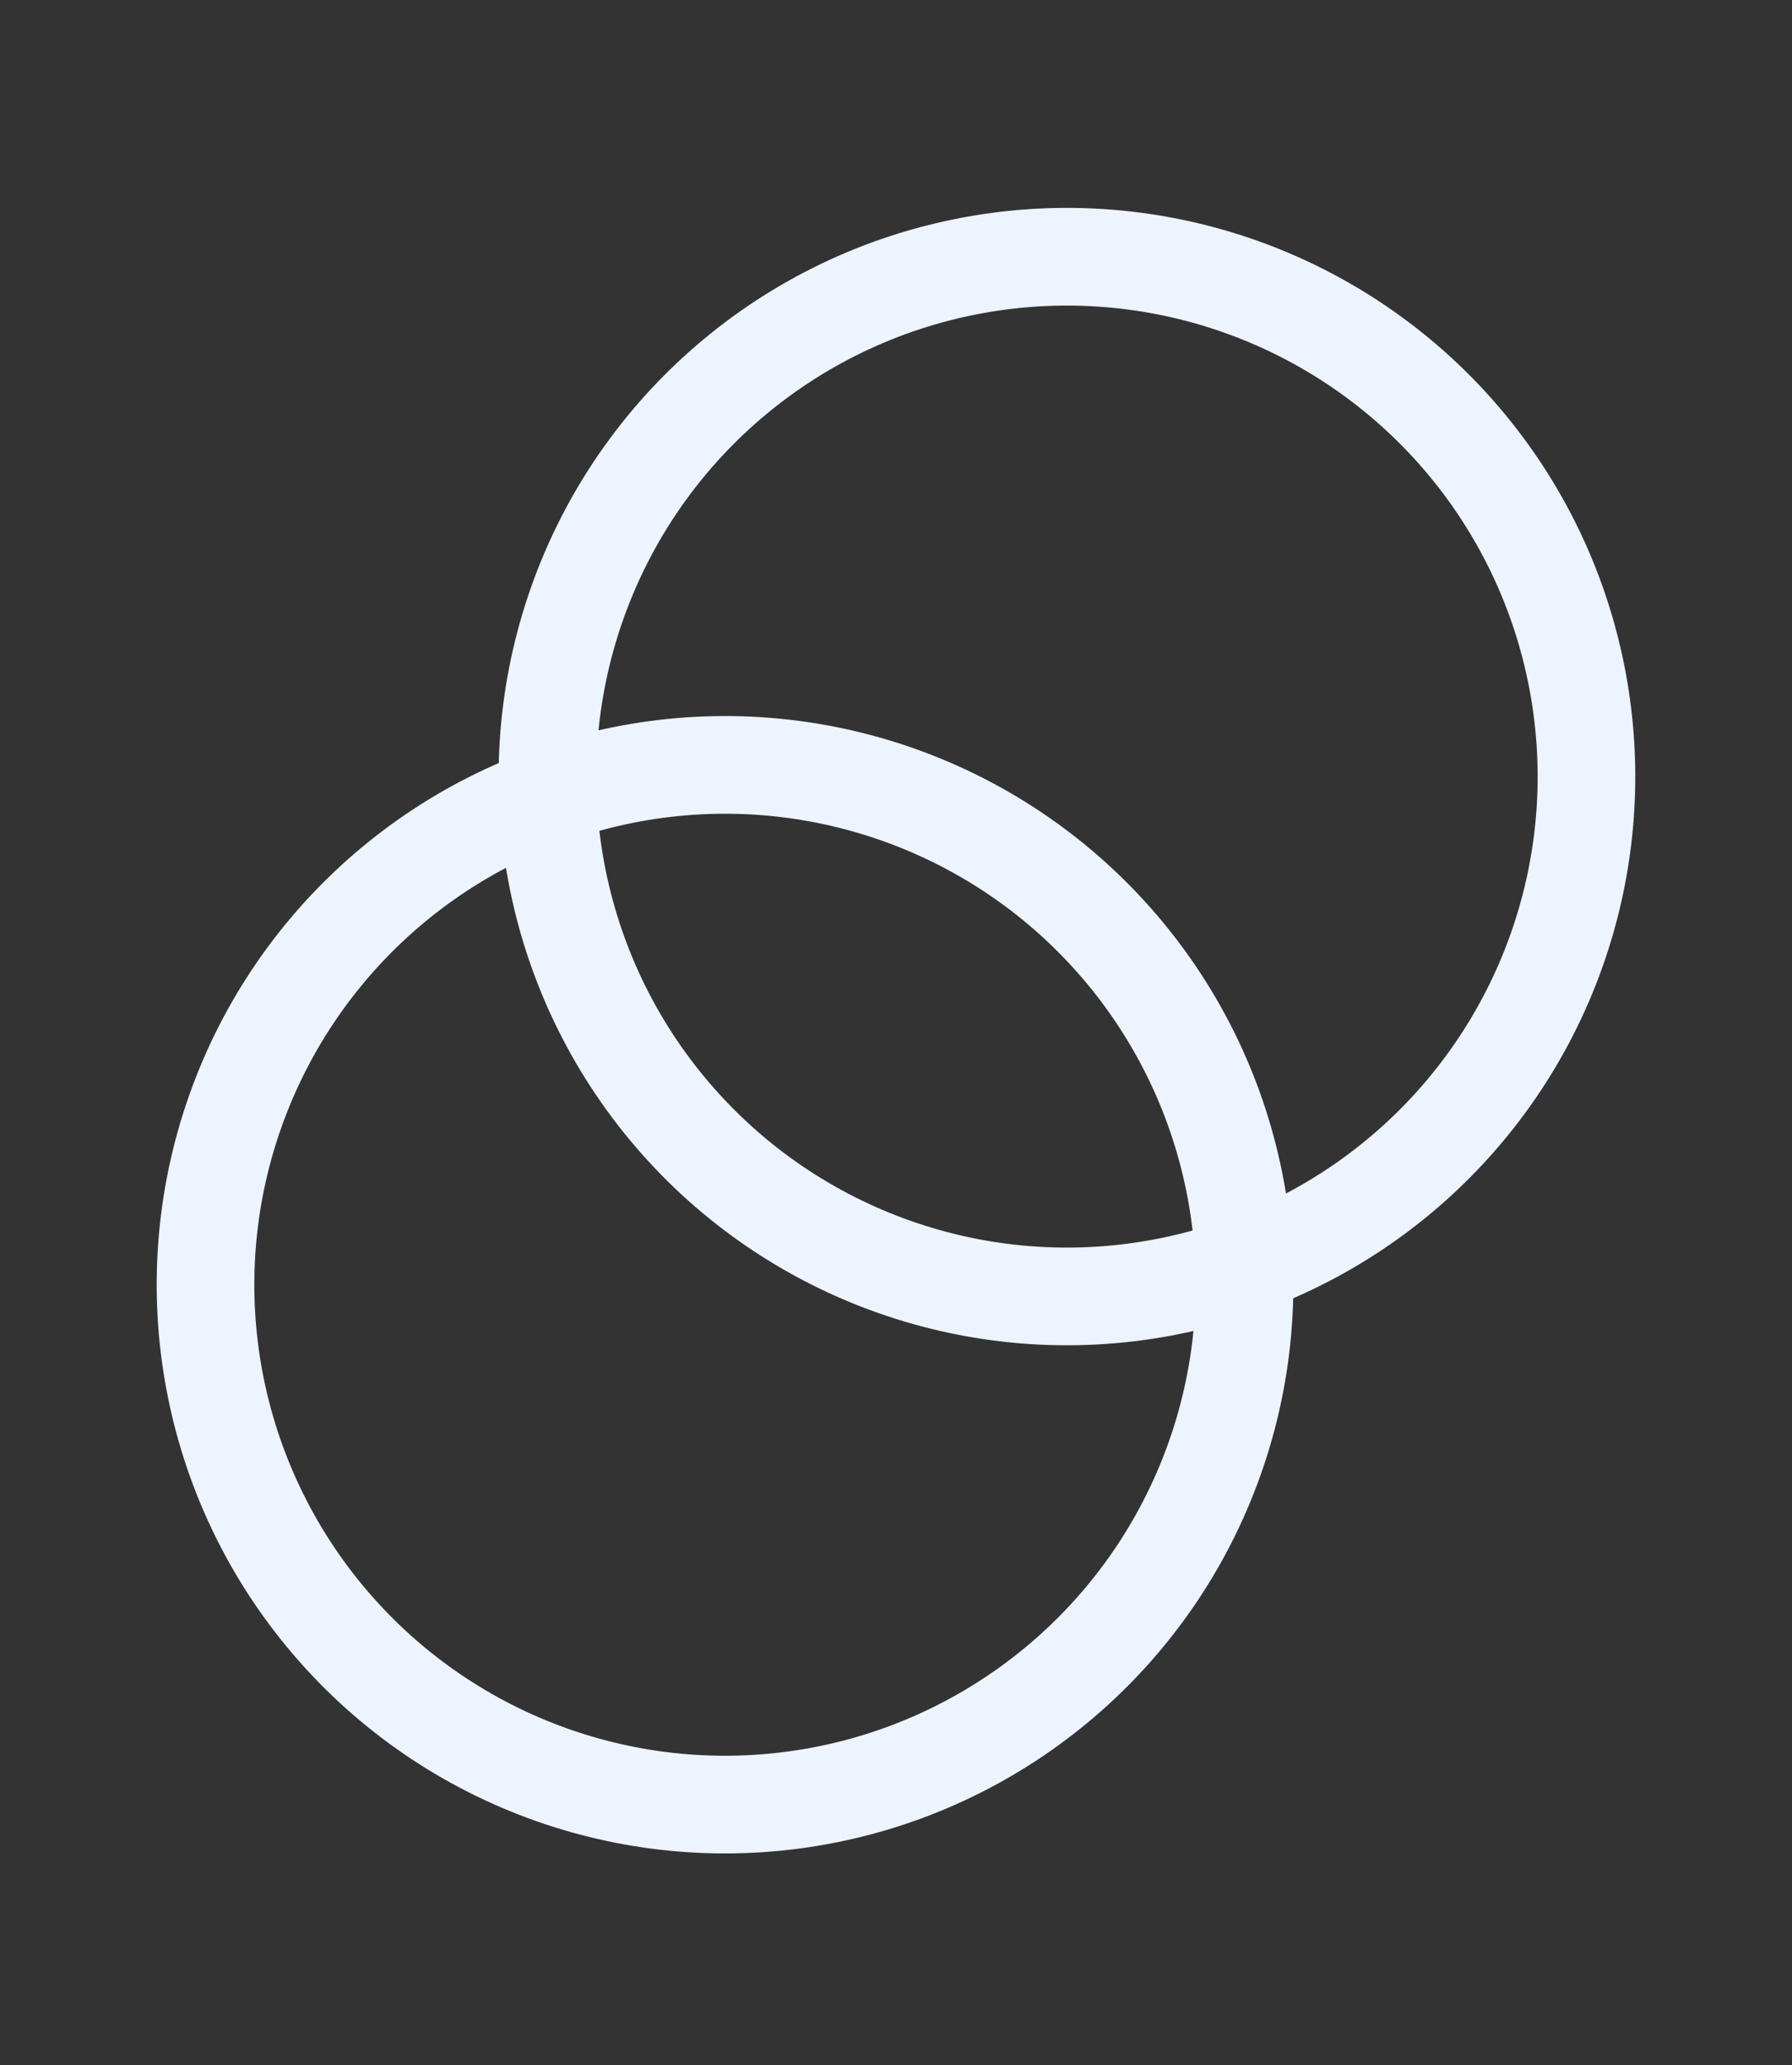 <svg width="257" height="296" viewBox="0 0 257 296" fill="none" xmlns="http://www.w3.org/2000/svg">
<rect x="0" y="0" width="257" height="296" fill="#333333" stroke="none"/>
<circle r="74.5" transform="matrix(-0.943 -0.333 -0.333 0.943 153.017 111.302)" stroke="#EDF4FF" stroke-width="14"/>
<circle r="74.5" transform="matrix(-0.943 -0.333 -0.333 0.943 103.98 184.133)" stroke="#EDF4FF" stroke-width="14"/>
</svg>
